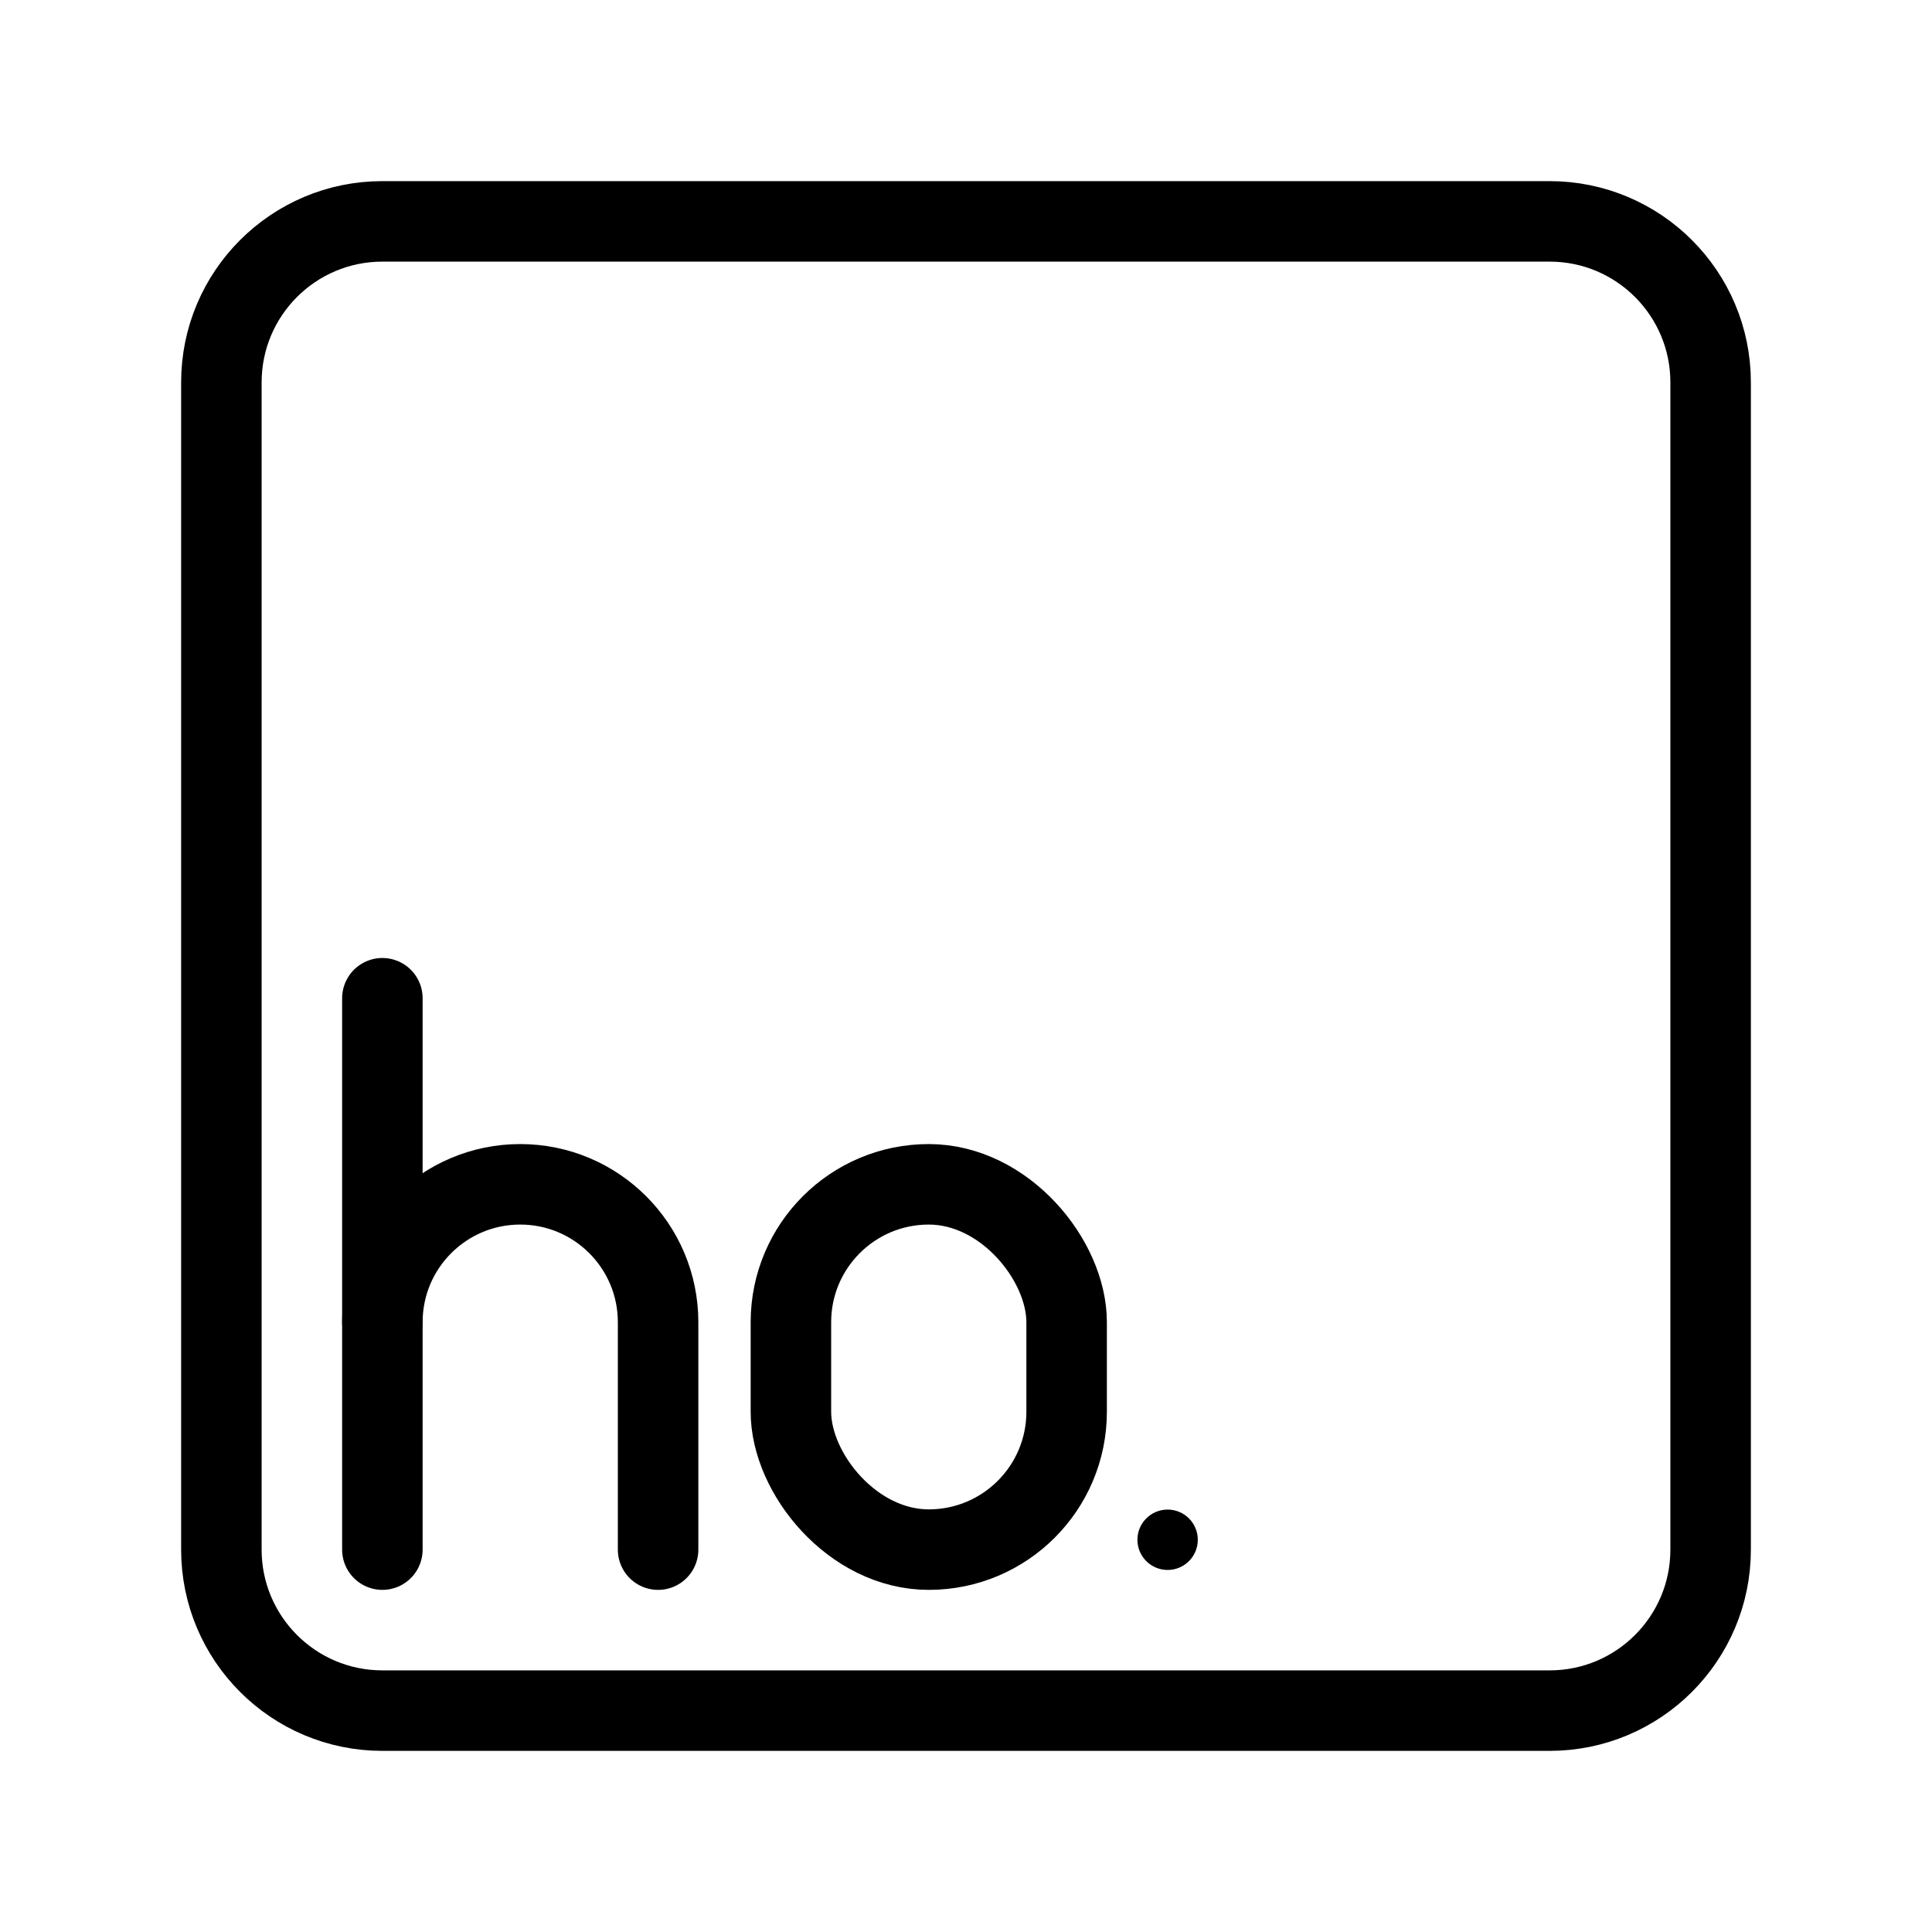 <?xml version="1.0" encoding="UTF-8"?><svg id="a" xmlns="http://www.w3.org/2000/svg" viewBox="0 0 48 48"><defs><style>.b{stroke-width:2px;fill:none;stroke:#000;stroke-linecap:round;stroke-linejoin:round;}.c{stroke-width:2px;fill:#000;stroke-width:0px;}</style></defs><path class="b" d="M38.5,5.5H9.5c-2.209,0-4,1.791-4,4v29c0,2.209,1.791,4,4,4h29c2.209,0,4-1.791,4-4V9.5c0-2.209-1.791-4-4-4Z"/><rect class="b" x="19.65" y="29.424" width="6.85" height="9.076" rx="3.425" ry="3.425"/><line class="b" x1="9.5" y1="24.801" x2="9.5" y2="38.5"/><path class="b" d="M9.5,32.849c0-1.891,1.533-3.425,3.425-3.425h0c1.891,0,3.425,1.533,3.425,3.425v5.651"/><circle class="c" cx="29.009" cy="38.255" r=".75"/></svg>